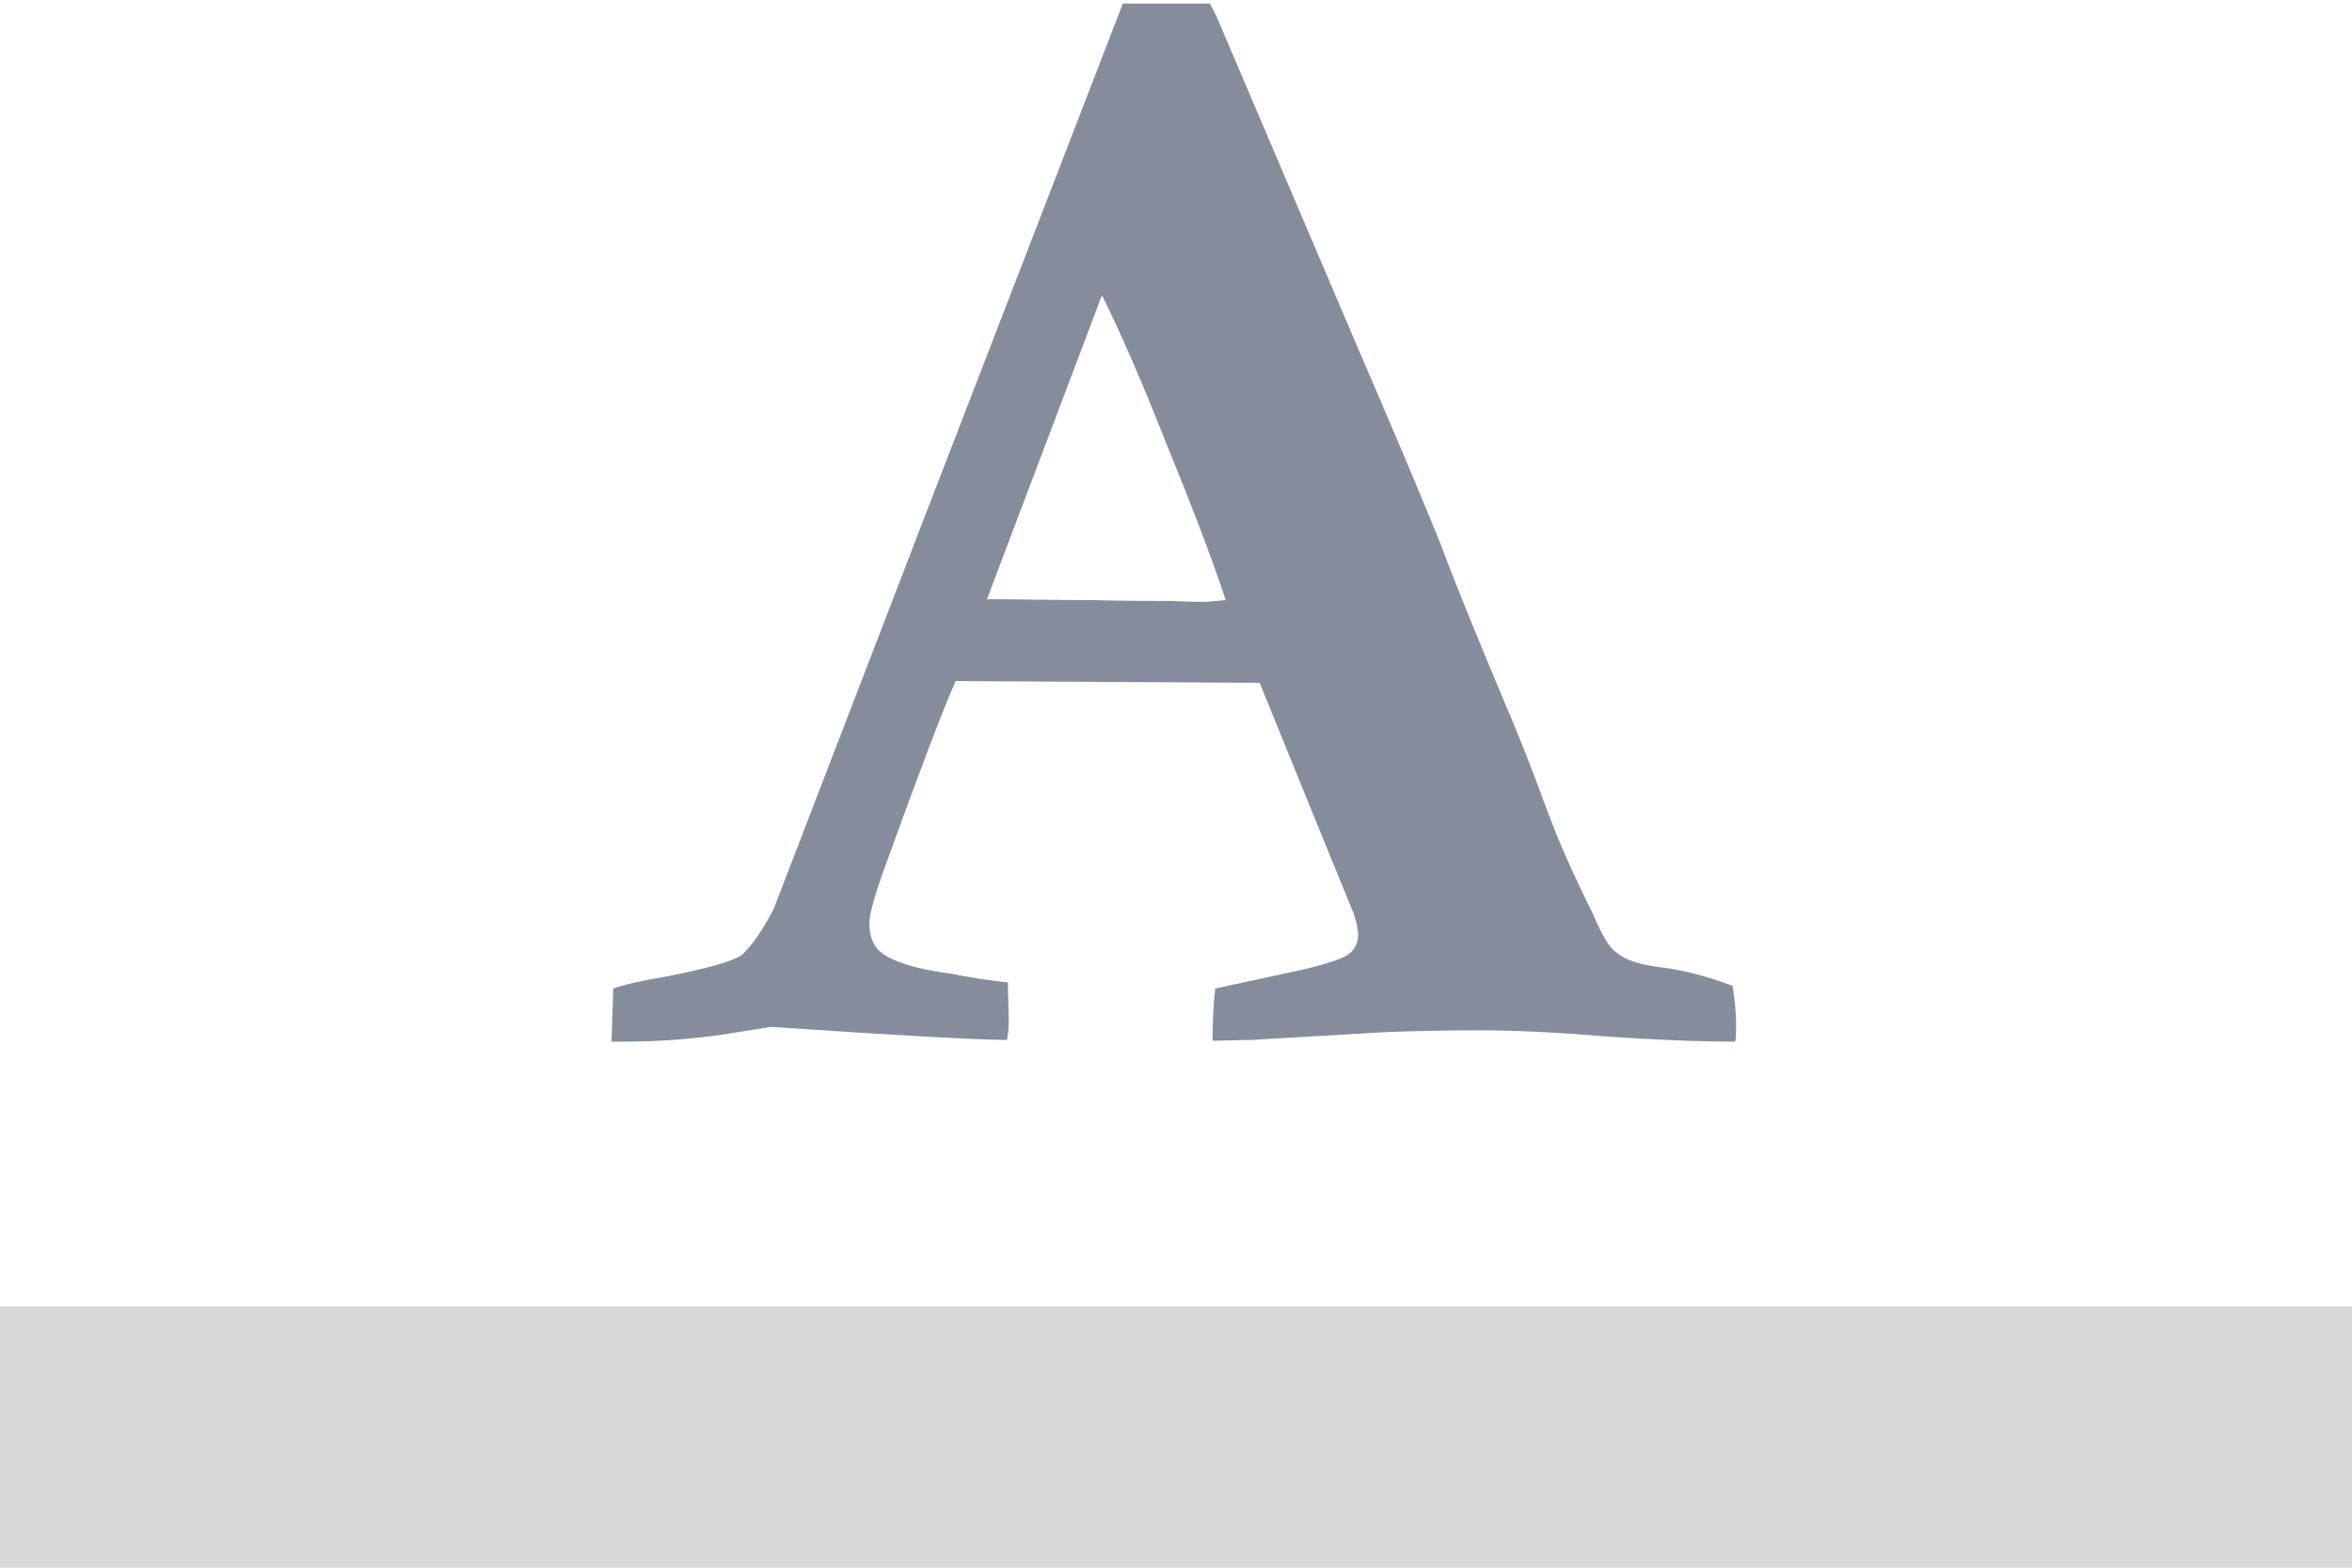 <!-- Generator: Avocode 2.1.0 - http://avocode.com -->
<svg height="18" width="27" xmlns:xlink="http://www.w3.org/1999/xlink" xmlns="http://www.w3.org/2000/svg" viewBox="0 0 27 18">
    <path fill="#858d9c" fill-rule="evenodd" d="M 19.89 11.32 C 19.6 11.21 19.33 11.14 19.09 11.11 C 18.84 11.08 18.66 11.03 18.55 10.93 C 18.48 10.89 18.39 10.74 18.28 10.48 C 18.07 10.06 17.9 9.68 17.77 9.33 C 17.57 8.78 17.4 8.36 17.27 8.06 C 16.98 7.37 16.73 6.76 16.53 6.23 C 16.42 5.95 16.1 5.18 15.56 3.93 L 13.97 0.2 L 13.89 0.04 L 13.48 0.04 L 12.89 0.04 L 10.72 5.66 L 8.88 10.44 C 8.74 10.71 8.61 10.88 8.51 10.97 C 8.4 11.04 8.12 11.12 7.66 11.21 C 7.36 11.26 7.15 11.31 7.04 11.35 L 7.02 11.96 L 7.18 11.96 C 7.63 11.96 8.06 11.92 8.48 11.85 L 8.85 11.79 C 10.32 11.89 11.22 11.94 11.56 11.94 C 11.57 11.89 11.58 11.82 11.58 11.73 C 11.58 11.58 11.57 11.43 11.57 11.28 C 11.46 11.27 11.35 11.25 11.25 11.24 C 11.15 11.22 11.07 11.21 11.02 11.2 C 10.97 11.19 10.93 11.18 10.92 11.18 C 10.52 11.13 10.25 11.04 10.12 10.94 C 10.03 10.87 9.98 10.76 9.98 10.6 C 9.98 10.5 10.04 10.28 10.16 9.95 C 10.55 8.87 10.82 8.16 10.97 7.82 L 14.46 7.84 L 15.18 9.61 L 15.54 10.49 C 15.57 10.58 15.59 10.66 15.59 10.74 C 15.59 10.82 15.56 10.89 15.49 10.95 C 15.43 11 15.26 11.06 14.97 11.13 L 13.95 11.35 C 13.93 11.52 13.92 11.72 13.92 11.95 L 14.37 11.94 L 15.92 11.85 C 16.21 11.84 16.56 11.83 16.97 11.83 C 17.46 11.83 17.95 11.86 18.43 11.9 C 19.01 11.94 19.51 11.96 19.92 11.96 C 19.93 11.9 19.93 11.83 19.93 11.76 C 19.93 11.66 19.92 11.52 19.89 11.32 L 19.89 11.32 Z M 13.85 6.91 C 13.78 6.91 13.64 6.91 13.44 6.9 C 13.24 6.9 12.93 6.9 12.52 6.89 C 12.1 6.89 11.7 6.88 11.33 6.88 L 12.65 3.39 C 12.85 3.79 13.09 4.34 13.36 5.02 C 13.67 5.78 13.91 6.4 14.07 6.89 L 13.85 6.91 L 13.85 6.91 Z M 13.85 6.91" />
    <path fill="#d8d8d8" fill-rule="evenodd" d="M 0 15 L 27 15 L 27 18 L 0 18 L 0 15 Z M 0 15" />
</svg>
